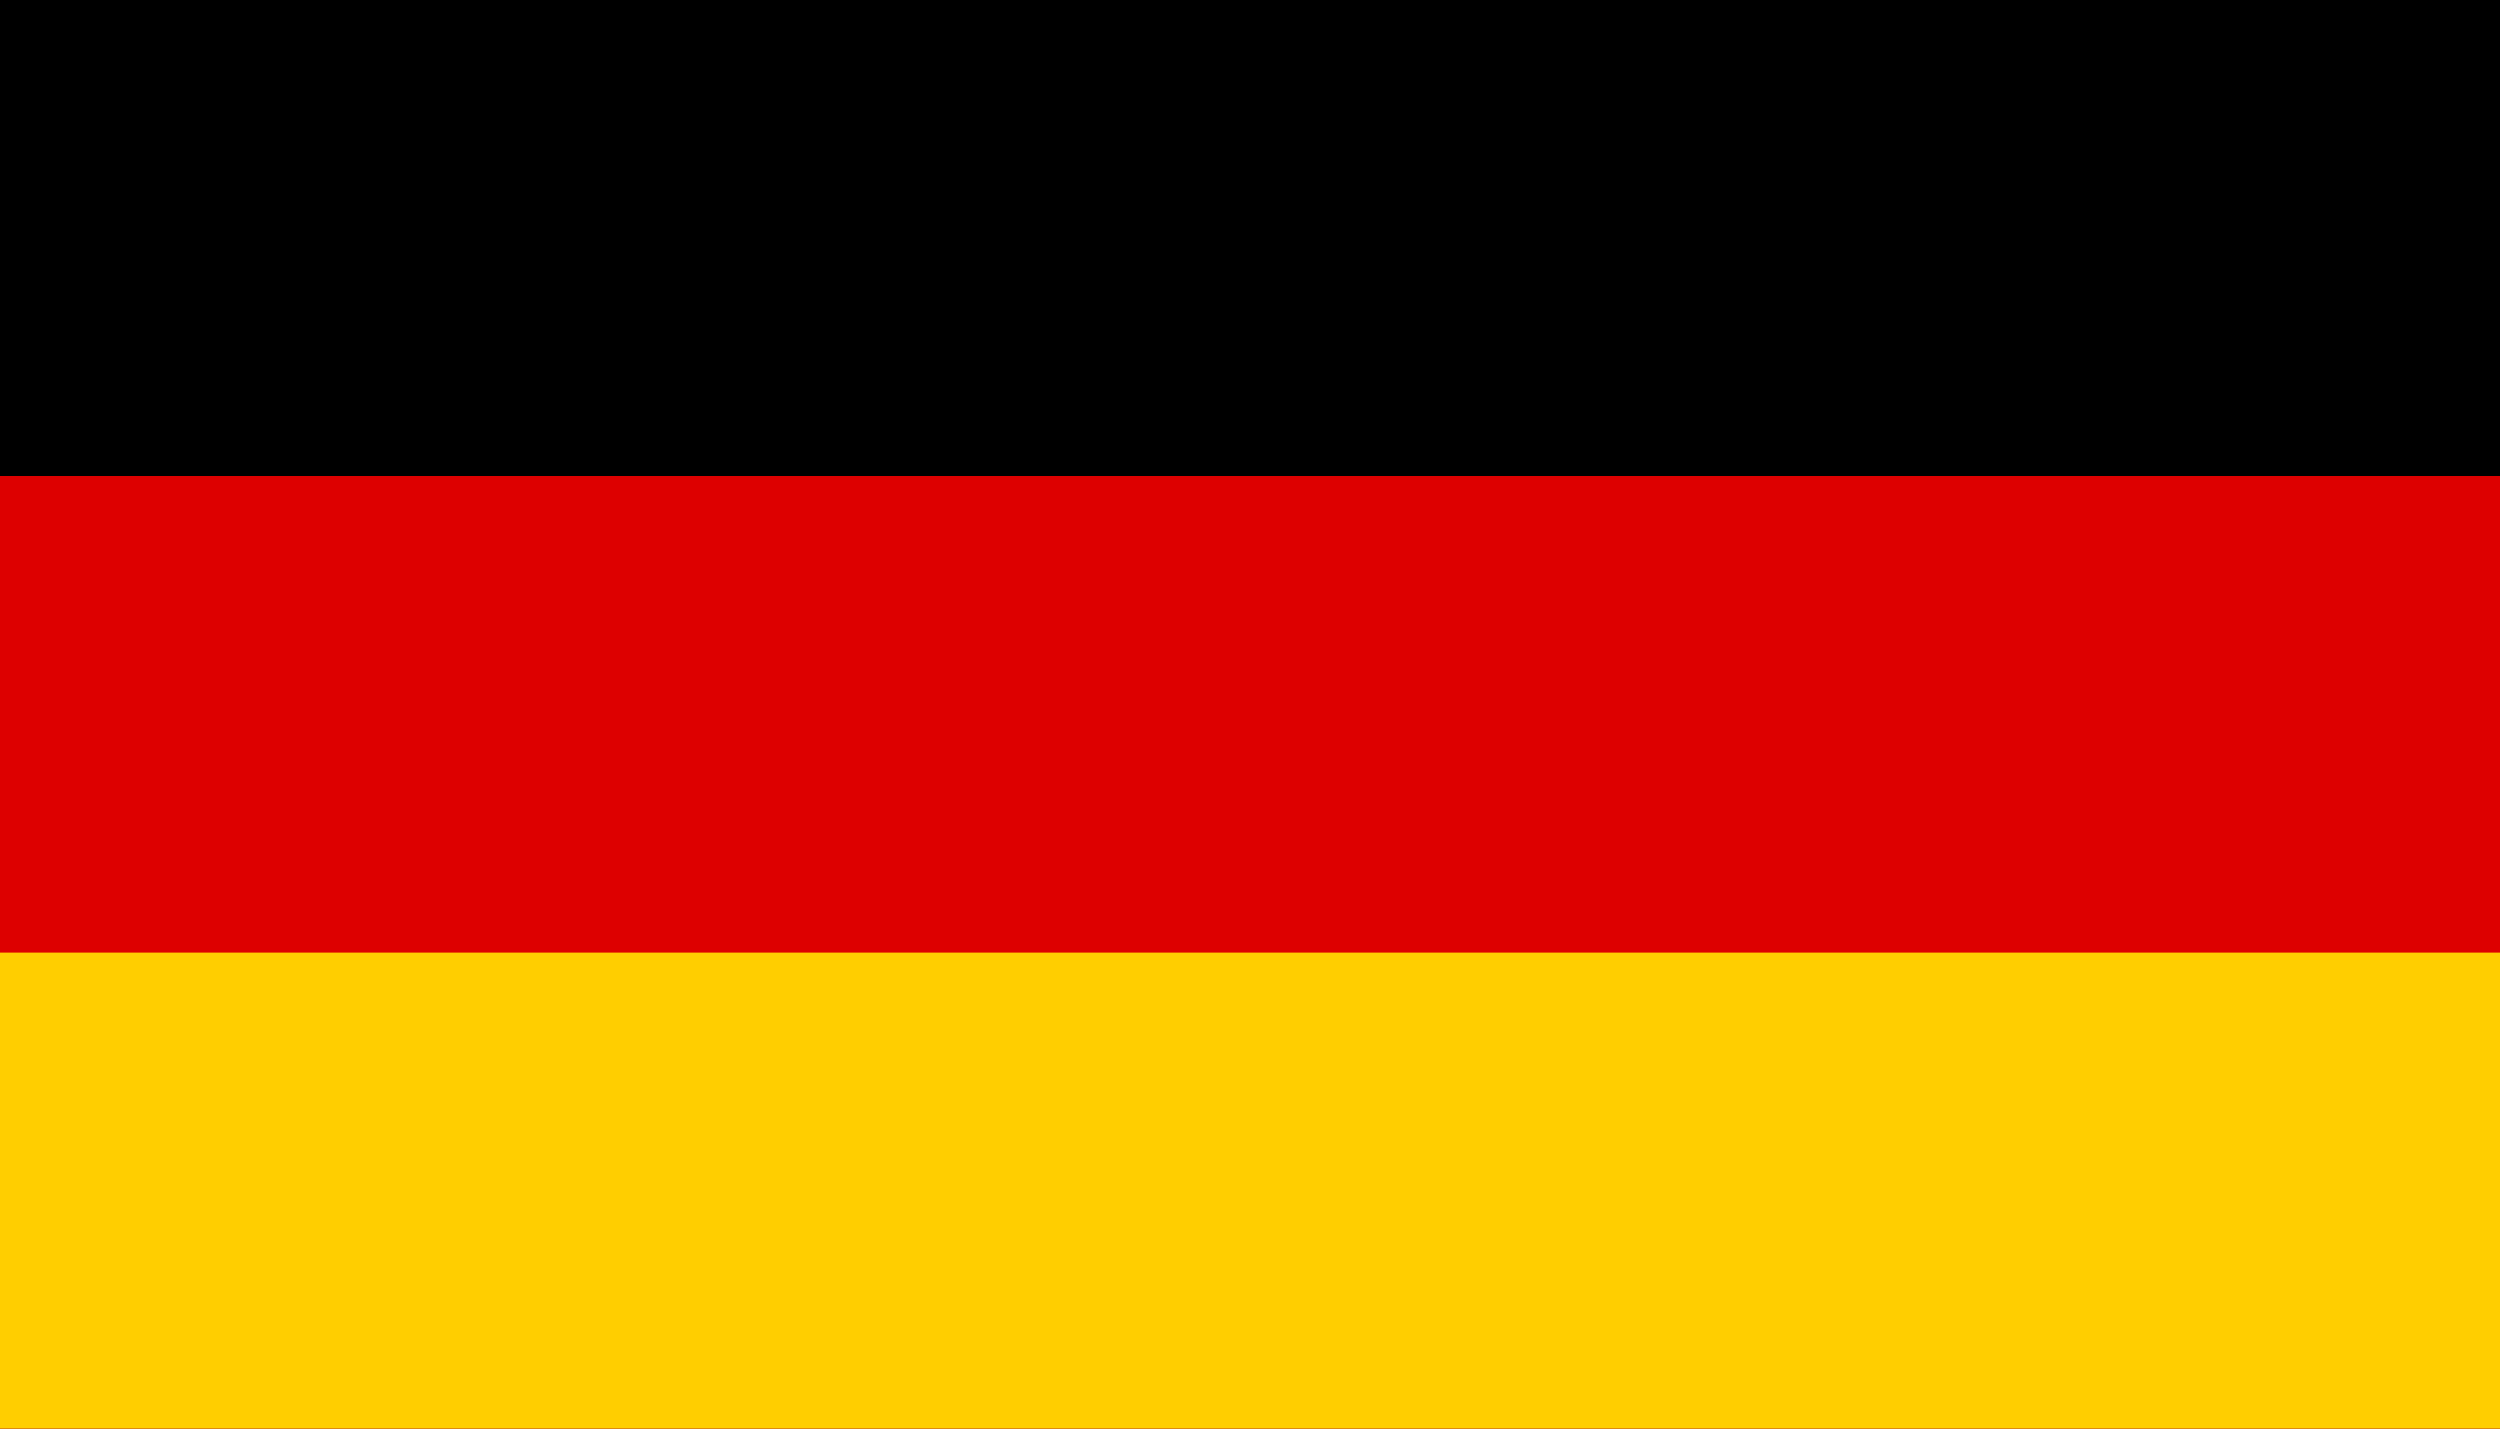 <?xml version="1.0" encoding="UTF-8" standalone="no"?>
<svg
   xmlns:dc="http://purl.org/dc/elements/1.1/"
   xmlns:cc="http://creativecommons.org/ns#"
   xmlns:rdf="http://www.w3.org/1999/02/22-rdf-syntax-ns#"
   xmlns:svg="http://www.w3.org/2000/svg"
   xmlns="http://www.w3.org/2000/svg"
   xmlns:sodipodi="http://sodipodi.sourceforge.net/DTD/sodipodi-0.dtd"
   xmlns:inkscape="http://www.inkscape.org/namespaces/inkscape"
   width="875"
   height="500"
   viewBox="0 0 4.375 2.5"
   version="1.1"
   id="svg15"
   sodipodi:docname="Germany.svg"
   inkscape:version="1.0.2 (e86c8708, 2021-01-15)">
  <defs
     id="defs19" />
  <sodipodi:namedview
     pagecolor="#ffffff"
     bordercolor="#666666"
     borderopacity="1"
     objecttolerance="10"
     gridtolerance="10"
     guidetolerance="10"
     inkscape:pageopacity="0"
     inkscape:pageshadow="2"
     inkscape:window-width="1344"
     inkscape:window-height="729"
     id="namedview17"
     showgrid="false"
     inkscape:zoom="0.808"
     inkscape:cx="678.83663"
     inkscape:cy="300"
     inkscape:window-x="0"
     inkscape:window-y="25"
     inkscape:window-maximized="1"
     inkscape:current-layer="svg15" />
  <desc
     id="desc10">Flag of Germany</desc>
  <rect
     id="black_stripe"
     width="4.375"
     height="2.5"
     y="0"
     x="0"
     fill="#000000"
     style="stroke-width:0.854" />
  <rect
     id="red_stripe"
     width="4.375"
     height="1.667"
     y="0.833"
     x="0"
     fill="#dd0000"
     style="stroke-width:0.854" />
  <rect
     id="gold_stripe"
     width="4.375"
     height="0.833"
     y="1.667"
     x="0"
     fill="#ffce00"
     style="stroke-width:0.854" />
</svg>
